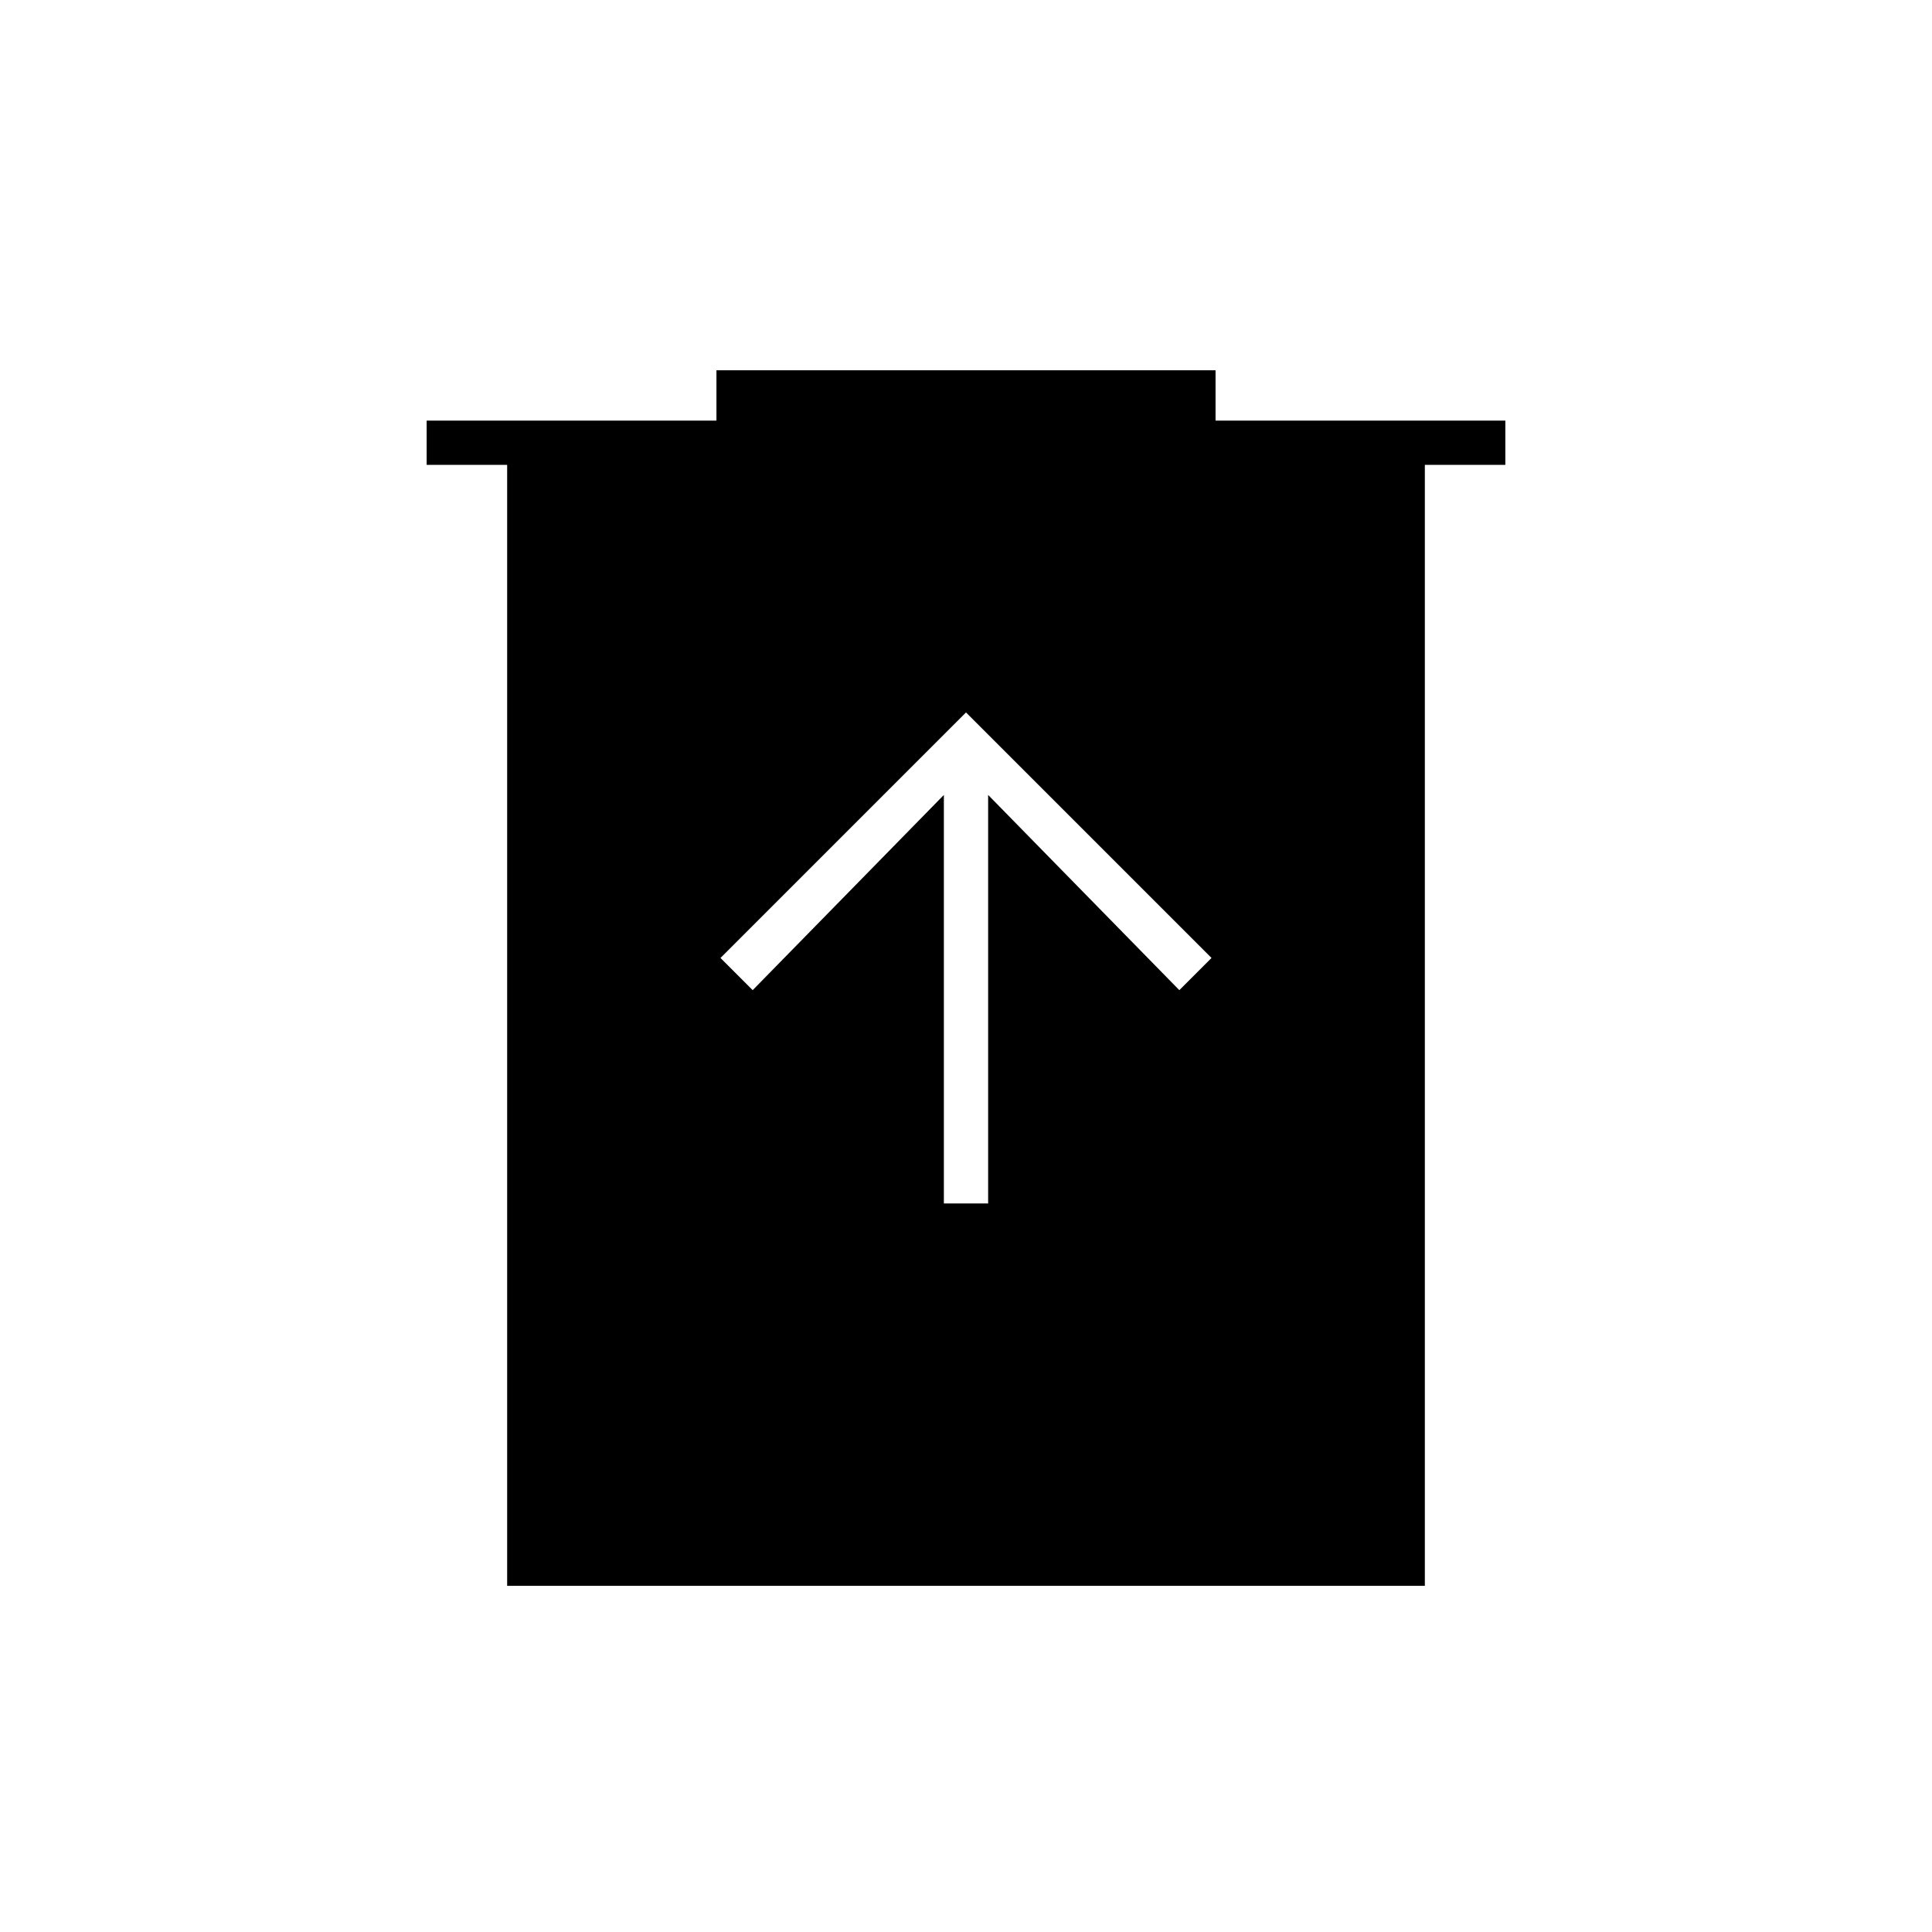 <svg xmlns="http://www.w3.org/2000/svg" height="48" viewBox="0 -960 960 960" width="48"><path d="M469-362h22v-203l95 97 16-16-122-122-122 122 16 16 95-97v203ZM252-172v-557h-40v-22h144v-25h248v25h144v22h-40v557H252Z"/></svg>